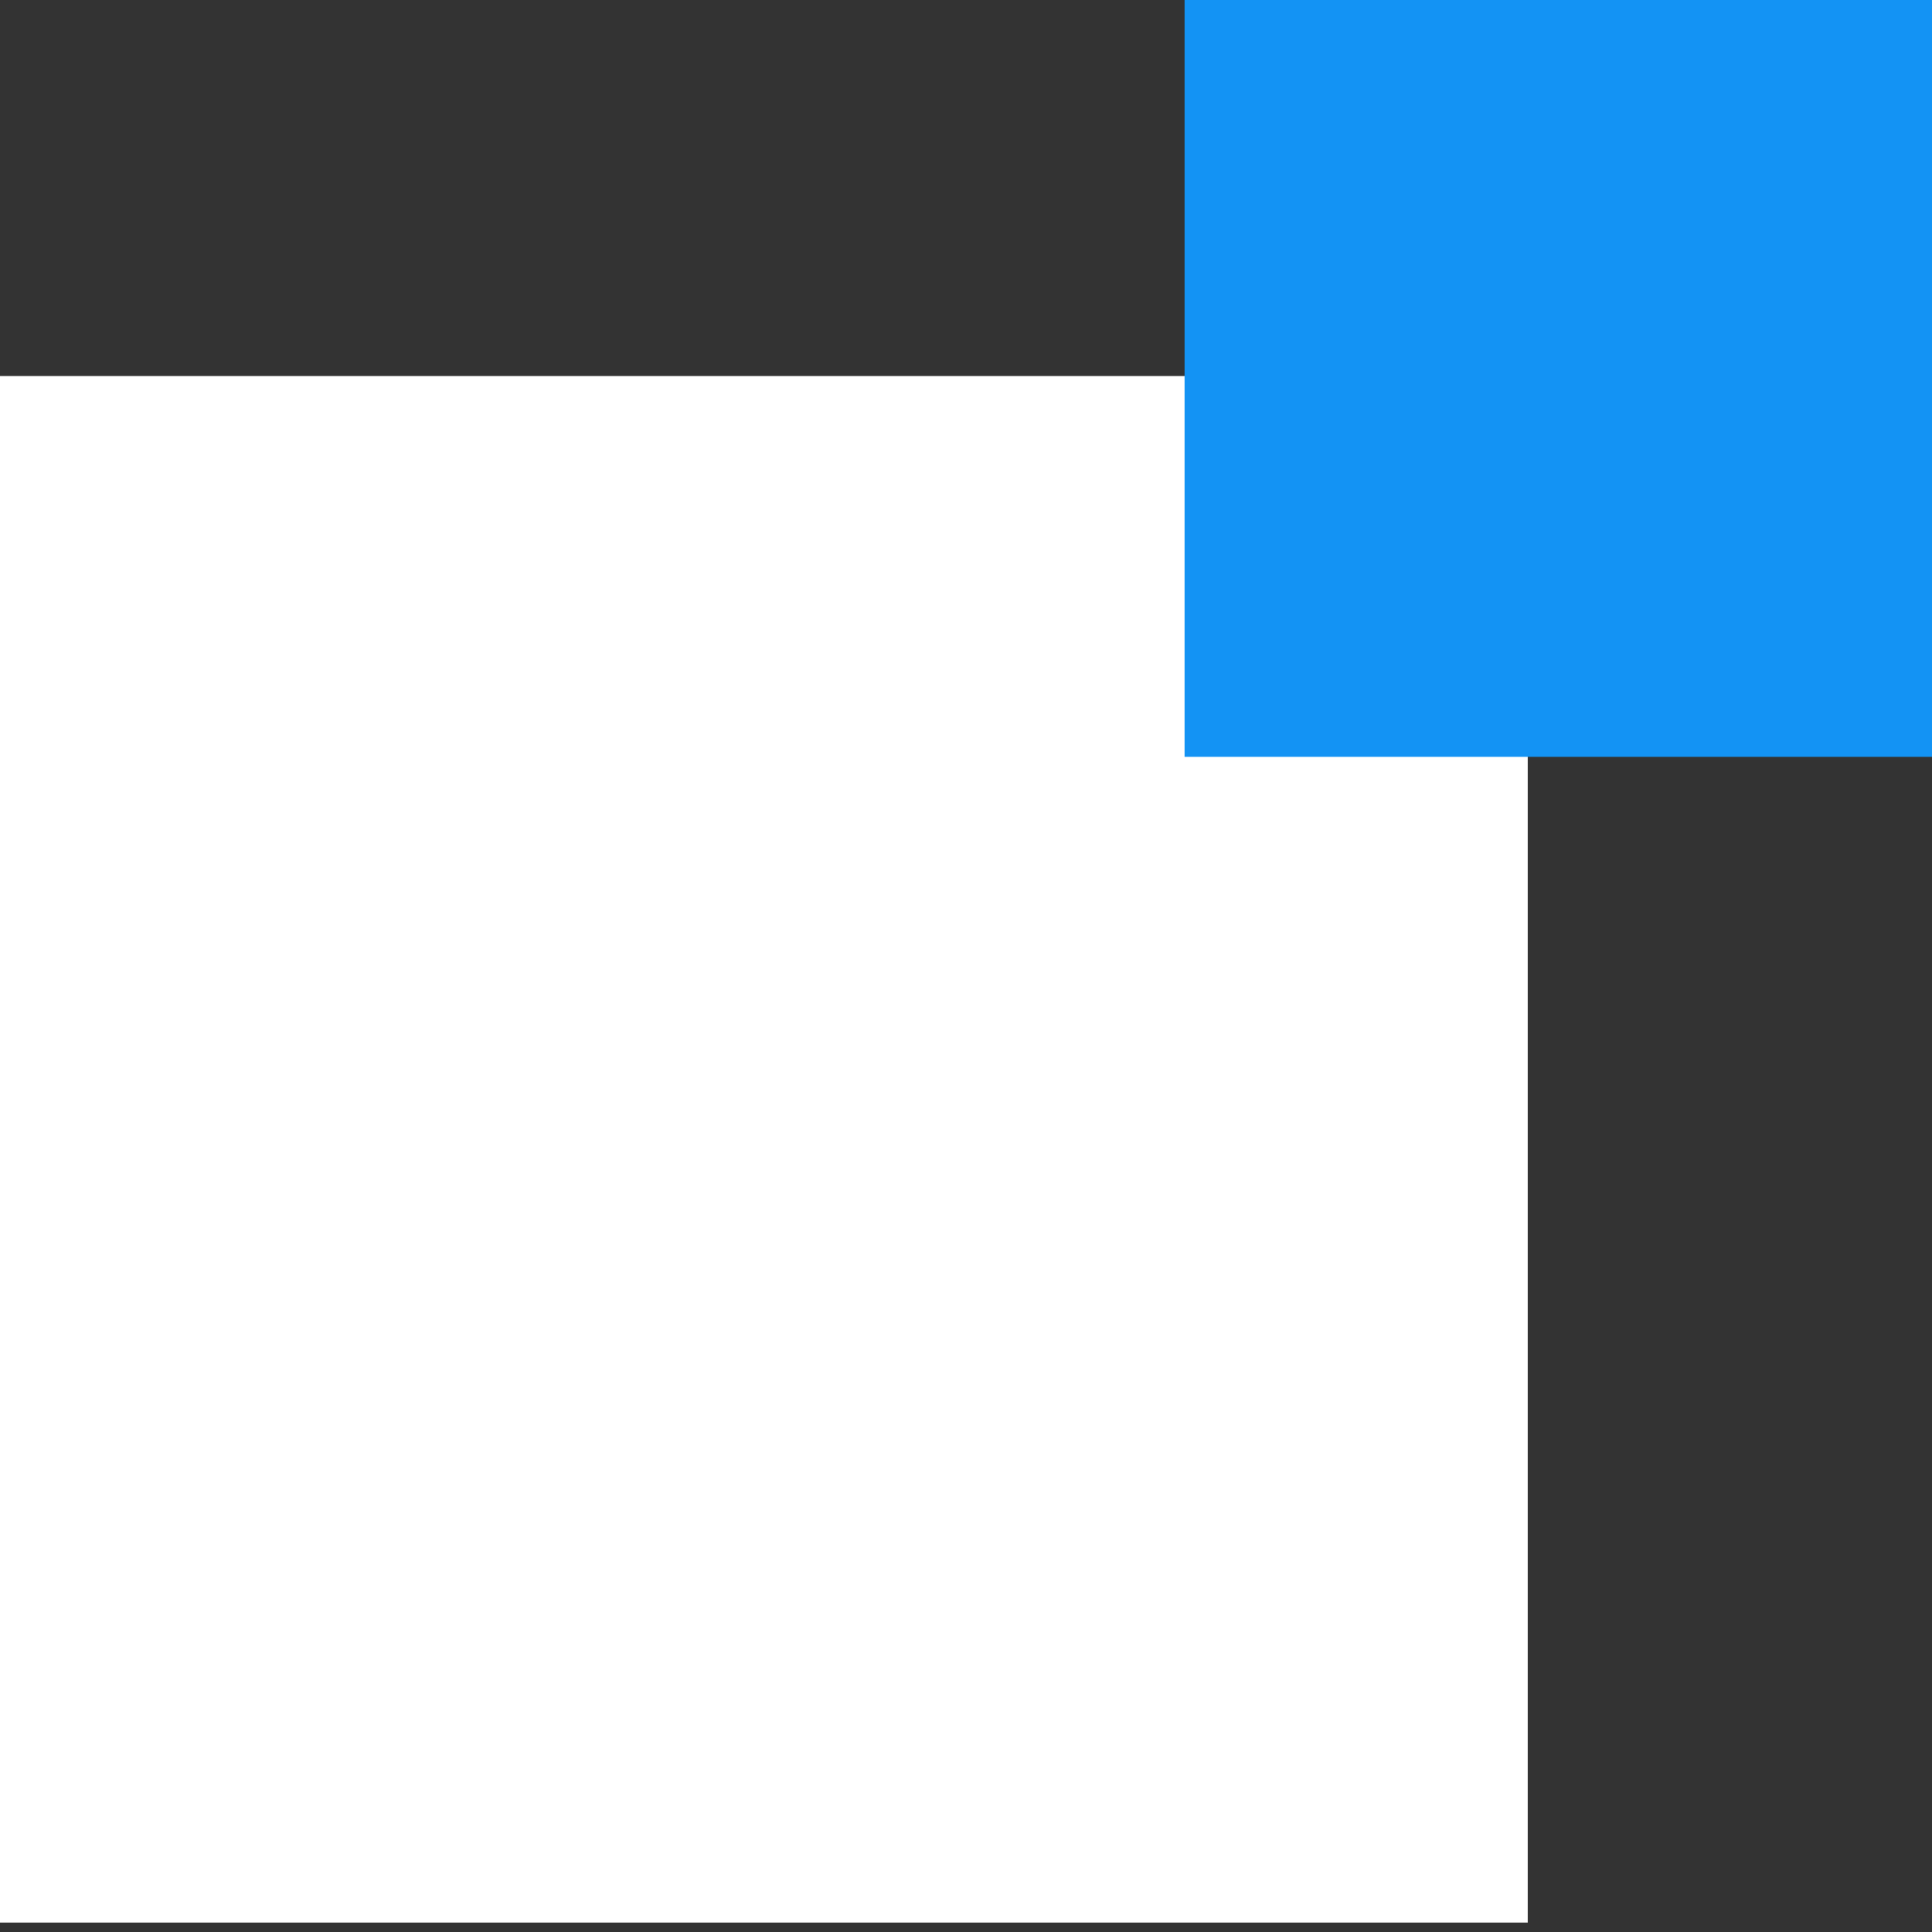 <svg width="60" height="60" viewBox="0 0 60 60" fill="none" xmlns="http://www.w3.org/2000/svg">
<rect x="0" y="0" width="60" height="60" fill="#333333" stroke="none"/>
<g clip-path="url(#clip0)">
<path d="M47.445 11.679H0V59.708H47.445V11.679Z" fill="white"/>
<path d="M60 0H36.788V23.504H60V0Z" fill="#1393F4"/>
</g>
<defs>
<clipPath id="clip0">
<rect width="60" height="59.708" fill="white"/>
</clipPath>
</defs>
</svg>
